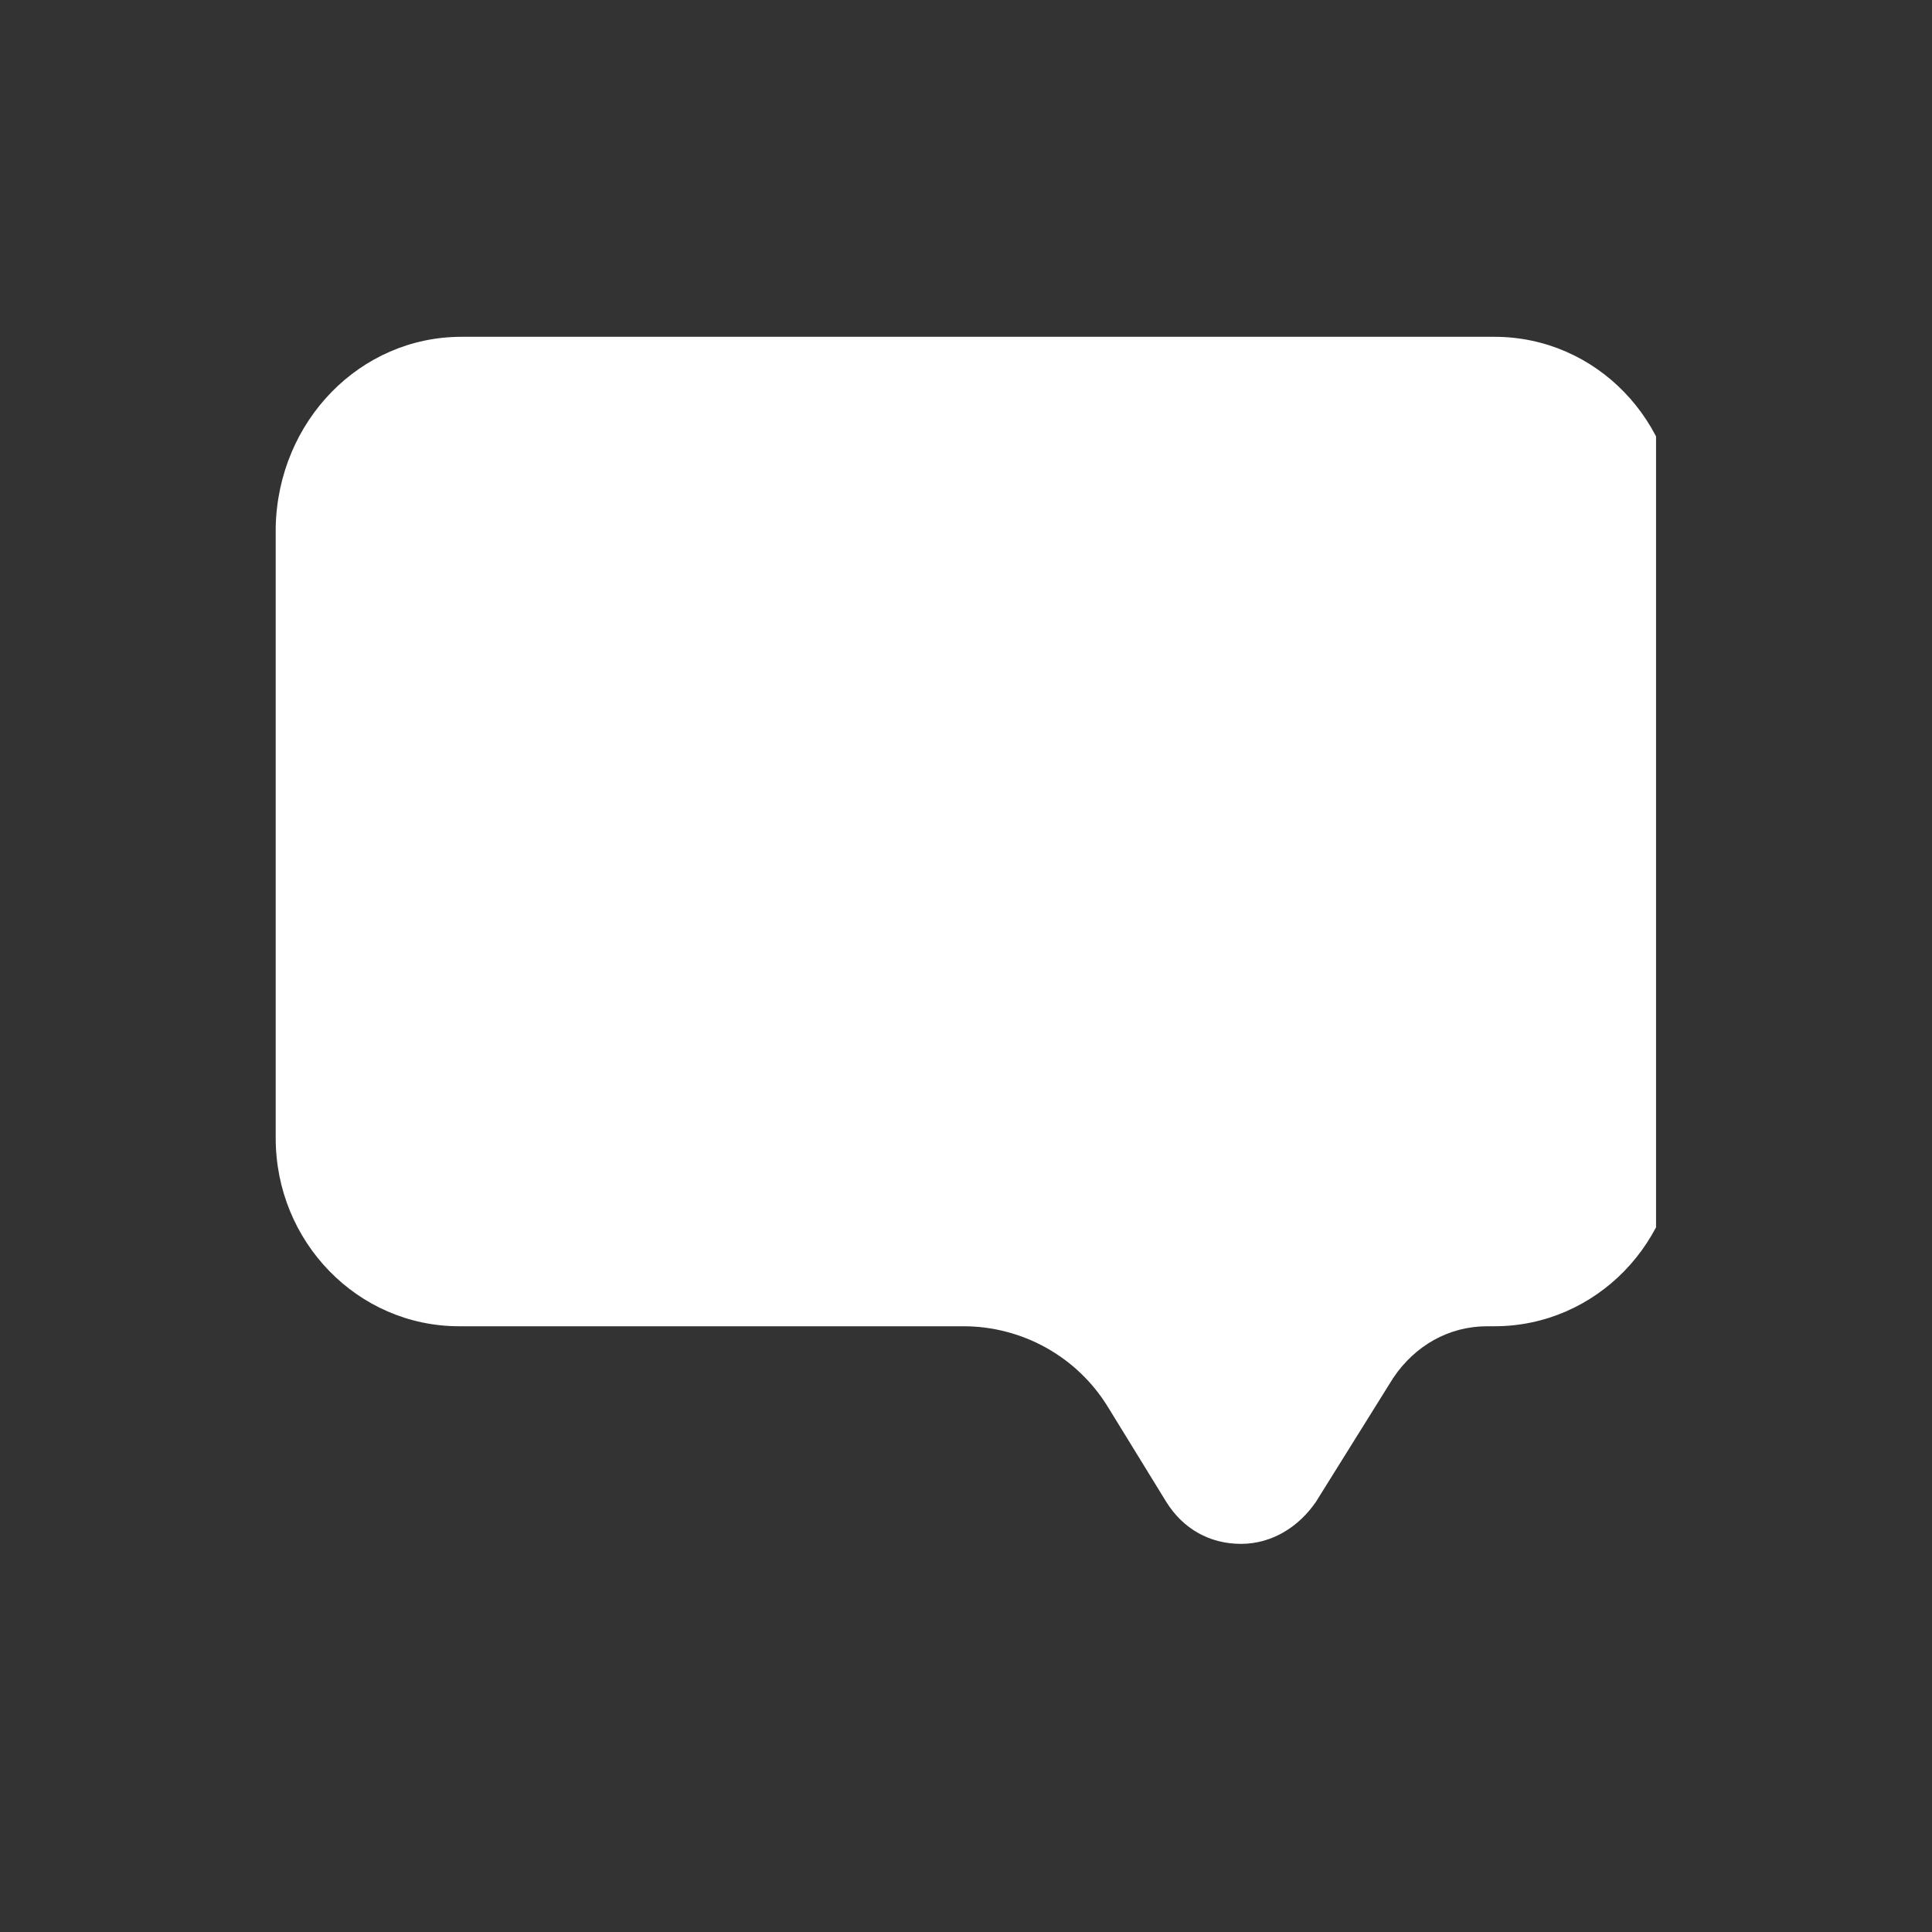 <svg xmlns="http://www.w3.org/2000/svg" xmlns:xlink="http://www.w3.org/1999/xlink" width="40" zoomAndPan="magnify" viewBox="0 0 30 30" height="40" preserveAspectRatio="xMidYMid meet" version="1.0"><rect x="0" y="0" width="30" height="30" fill="#333333" stroke="none"/><defs><clipPath id="3a17d10a29"><path d="M 4.281 5.164 L 25.715 5.164 L 25.715 24 L 4.281 24 Z M 4.281 5.164 " clip-rule="nonzero"/></clipPath></defs><g clip-path="url(#3a17d10a29)"><path fill="#ffffff" d="M 7.164 5.23 L 23.207 5.23 C 24.781 5.23 26.055 6.535 26.055 8.188 L 26.055 17.672 C 26.055 19.285 24.781 20.594 23.207 20.594 L 23.094 20.594 C 22.492 20.594 21.969 20.898 21.633 21.398 L 20.434 23.32 C 20.172 23.703 19.758 23.973 19.27 23.973 C 18.785 23.973 18.371 23.742 18.109 23.32 L 17.211 21.859 C 16.723 21.055 15.859 20.594 14.961 20.594 L 7.129 20.594 C 5.555 20.594 4.281 19.285 4.281 17.672 L 4.281 8.188 C 4.316 6.535 5.594 5.23 7.164 5.23 Z M 7.164 5.23 " fill-opacity="1" fill-rule="nonzero"/></g></svg>